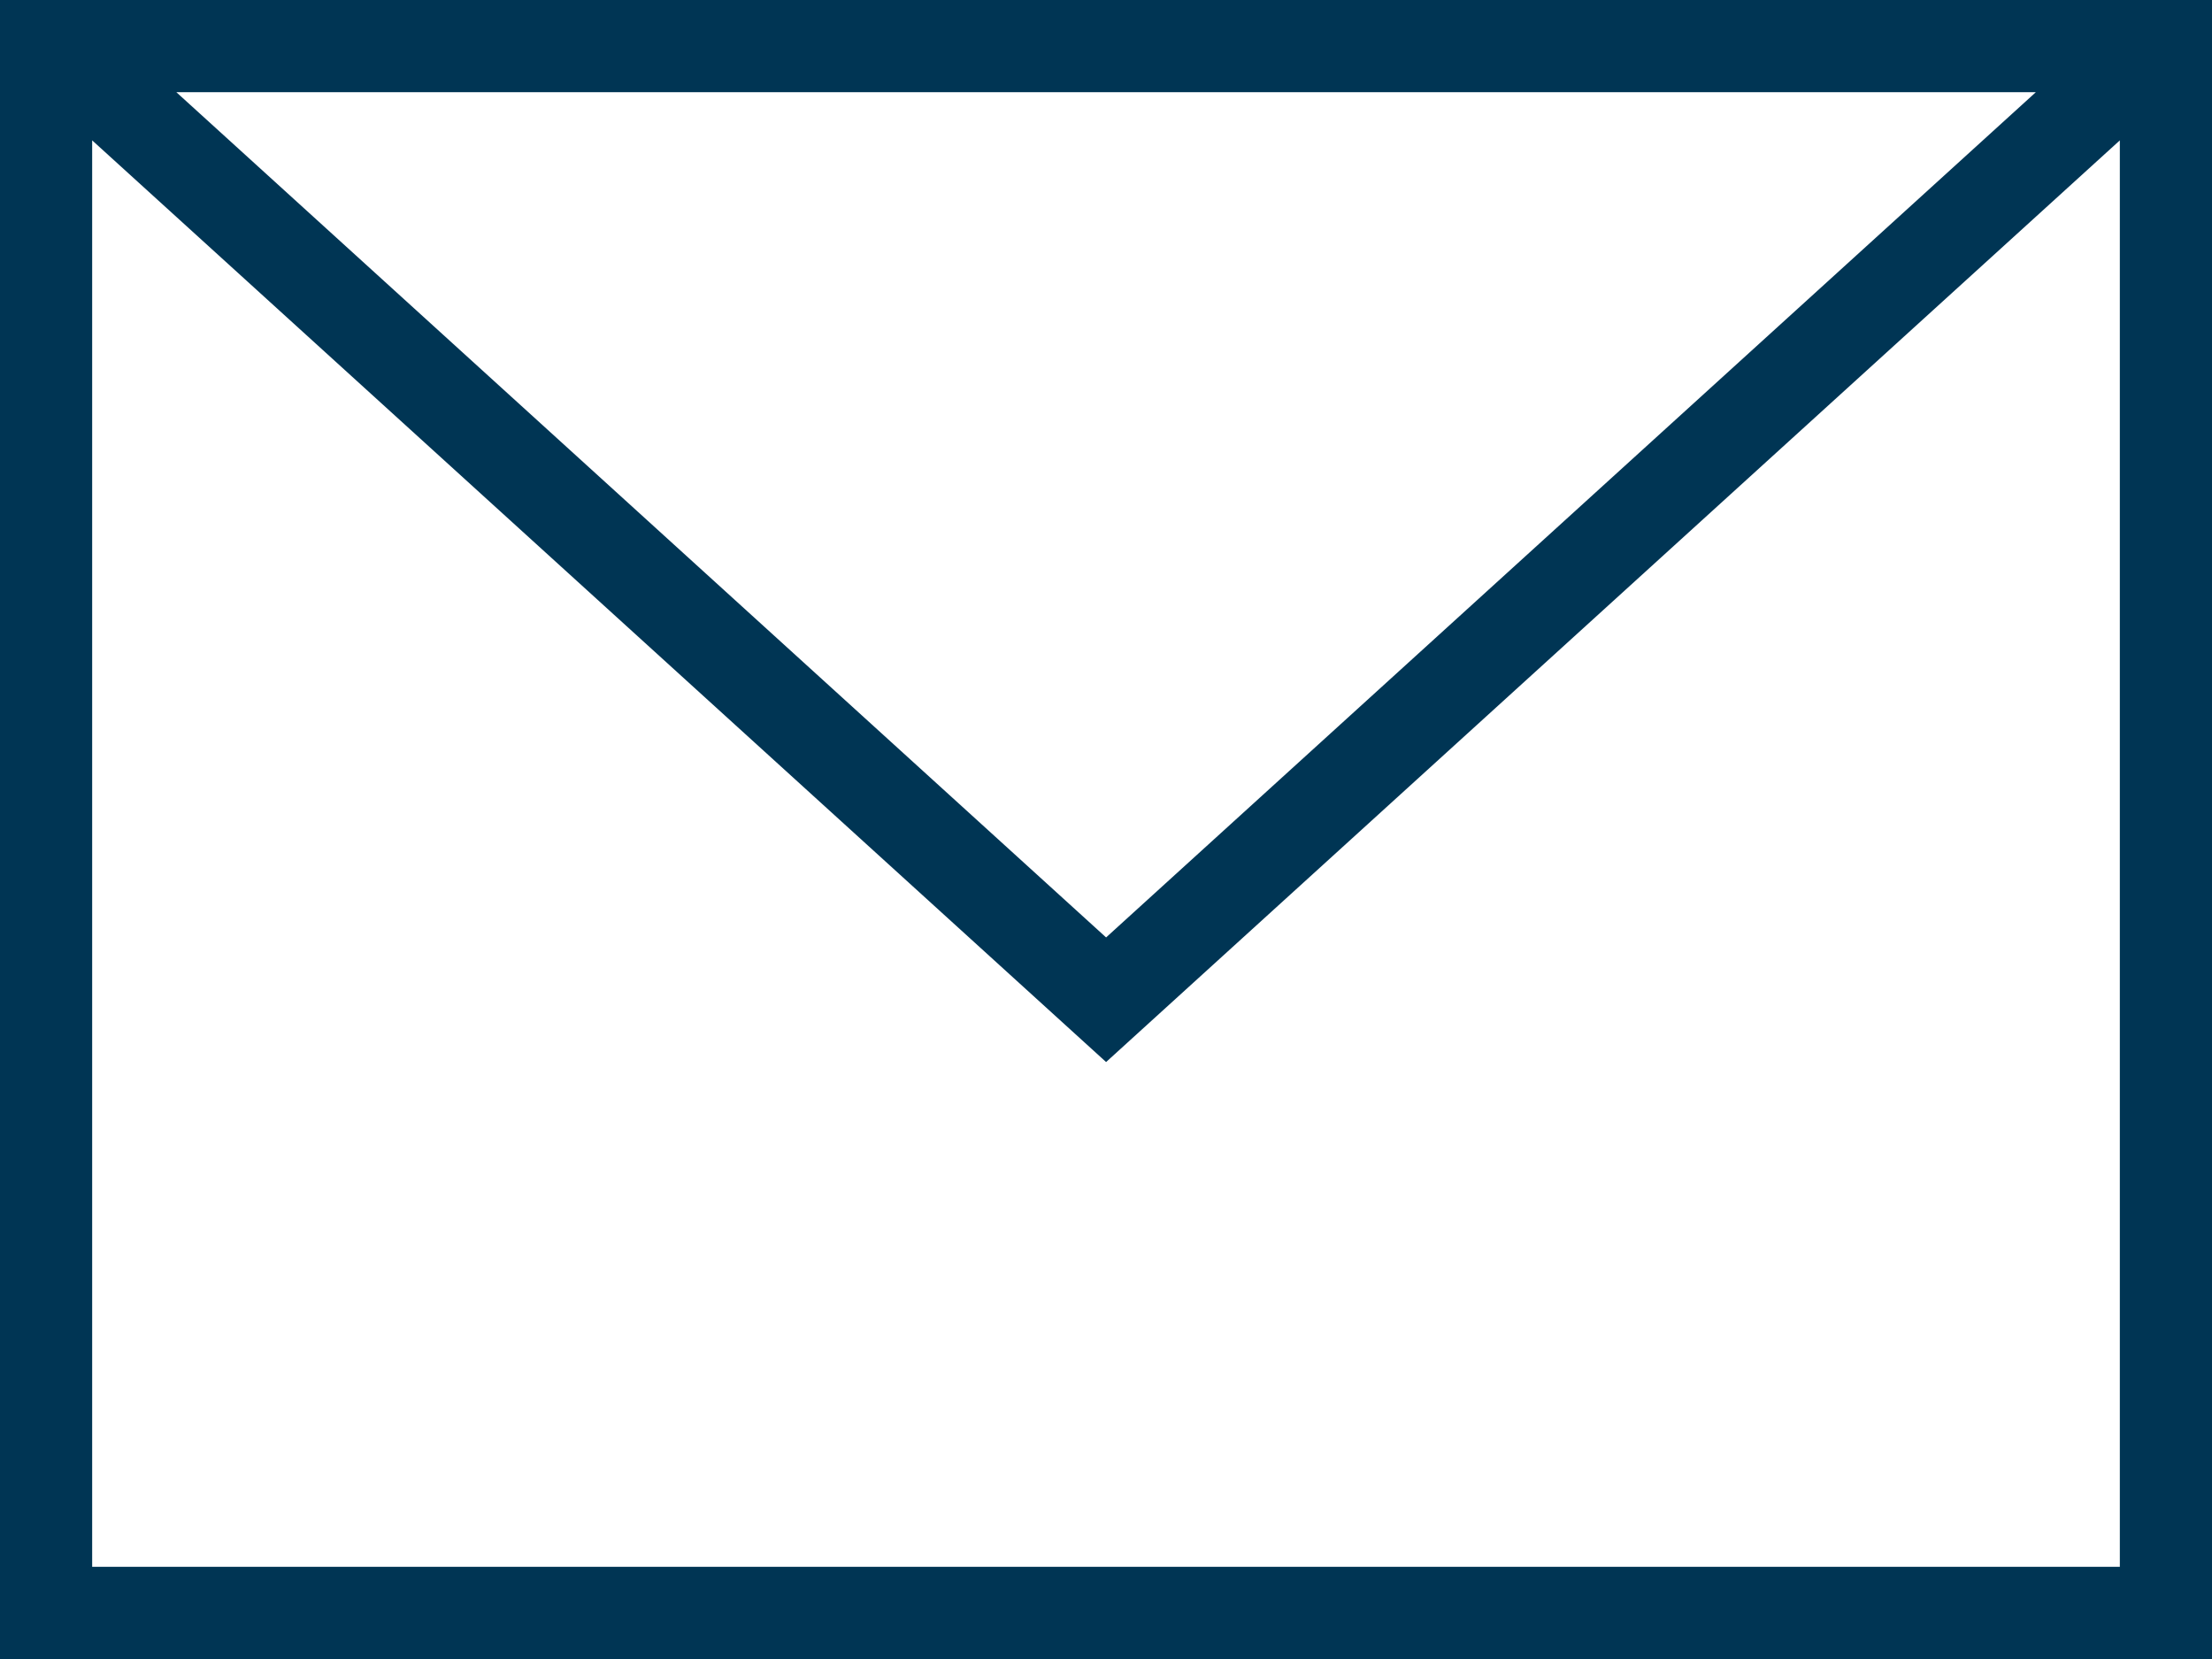 <svg width="24" height="18" viewBox="0 0 24 18" fill="none" xmlns="http://www.w3.org/2000/svg">
<path fillRule="evenodd" clipRule="evenodd" d="M24 18H0V0H24V18ZM1 1.523V17H23V1.523L12.001 11.523L1 1.523ZM22.089 1H1.913L12.001 10.171L22.089 1Z" fill="#003554"/>
</svg>
